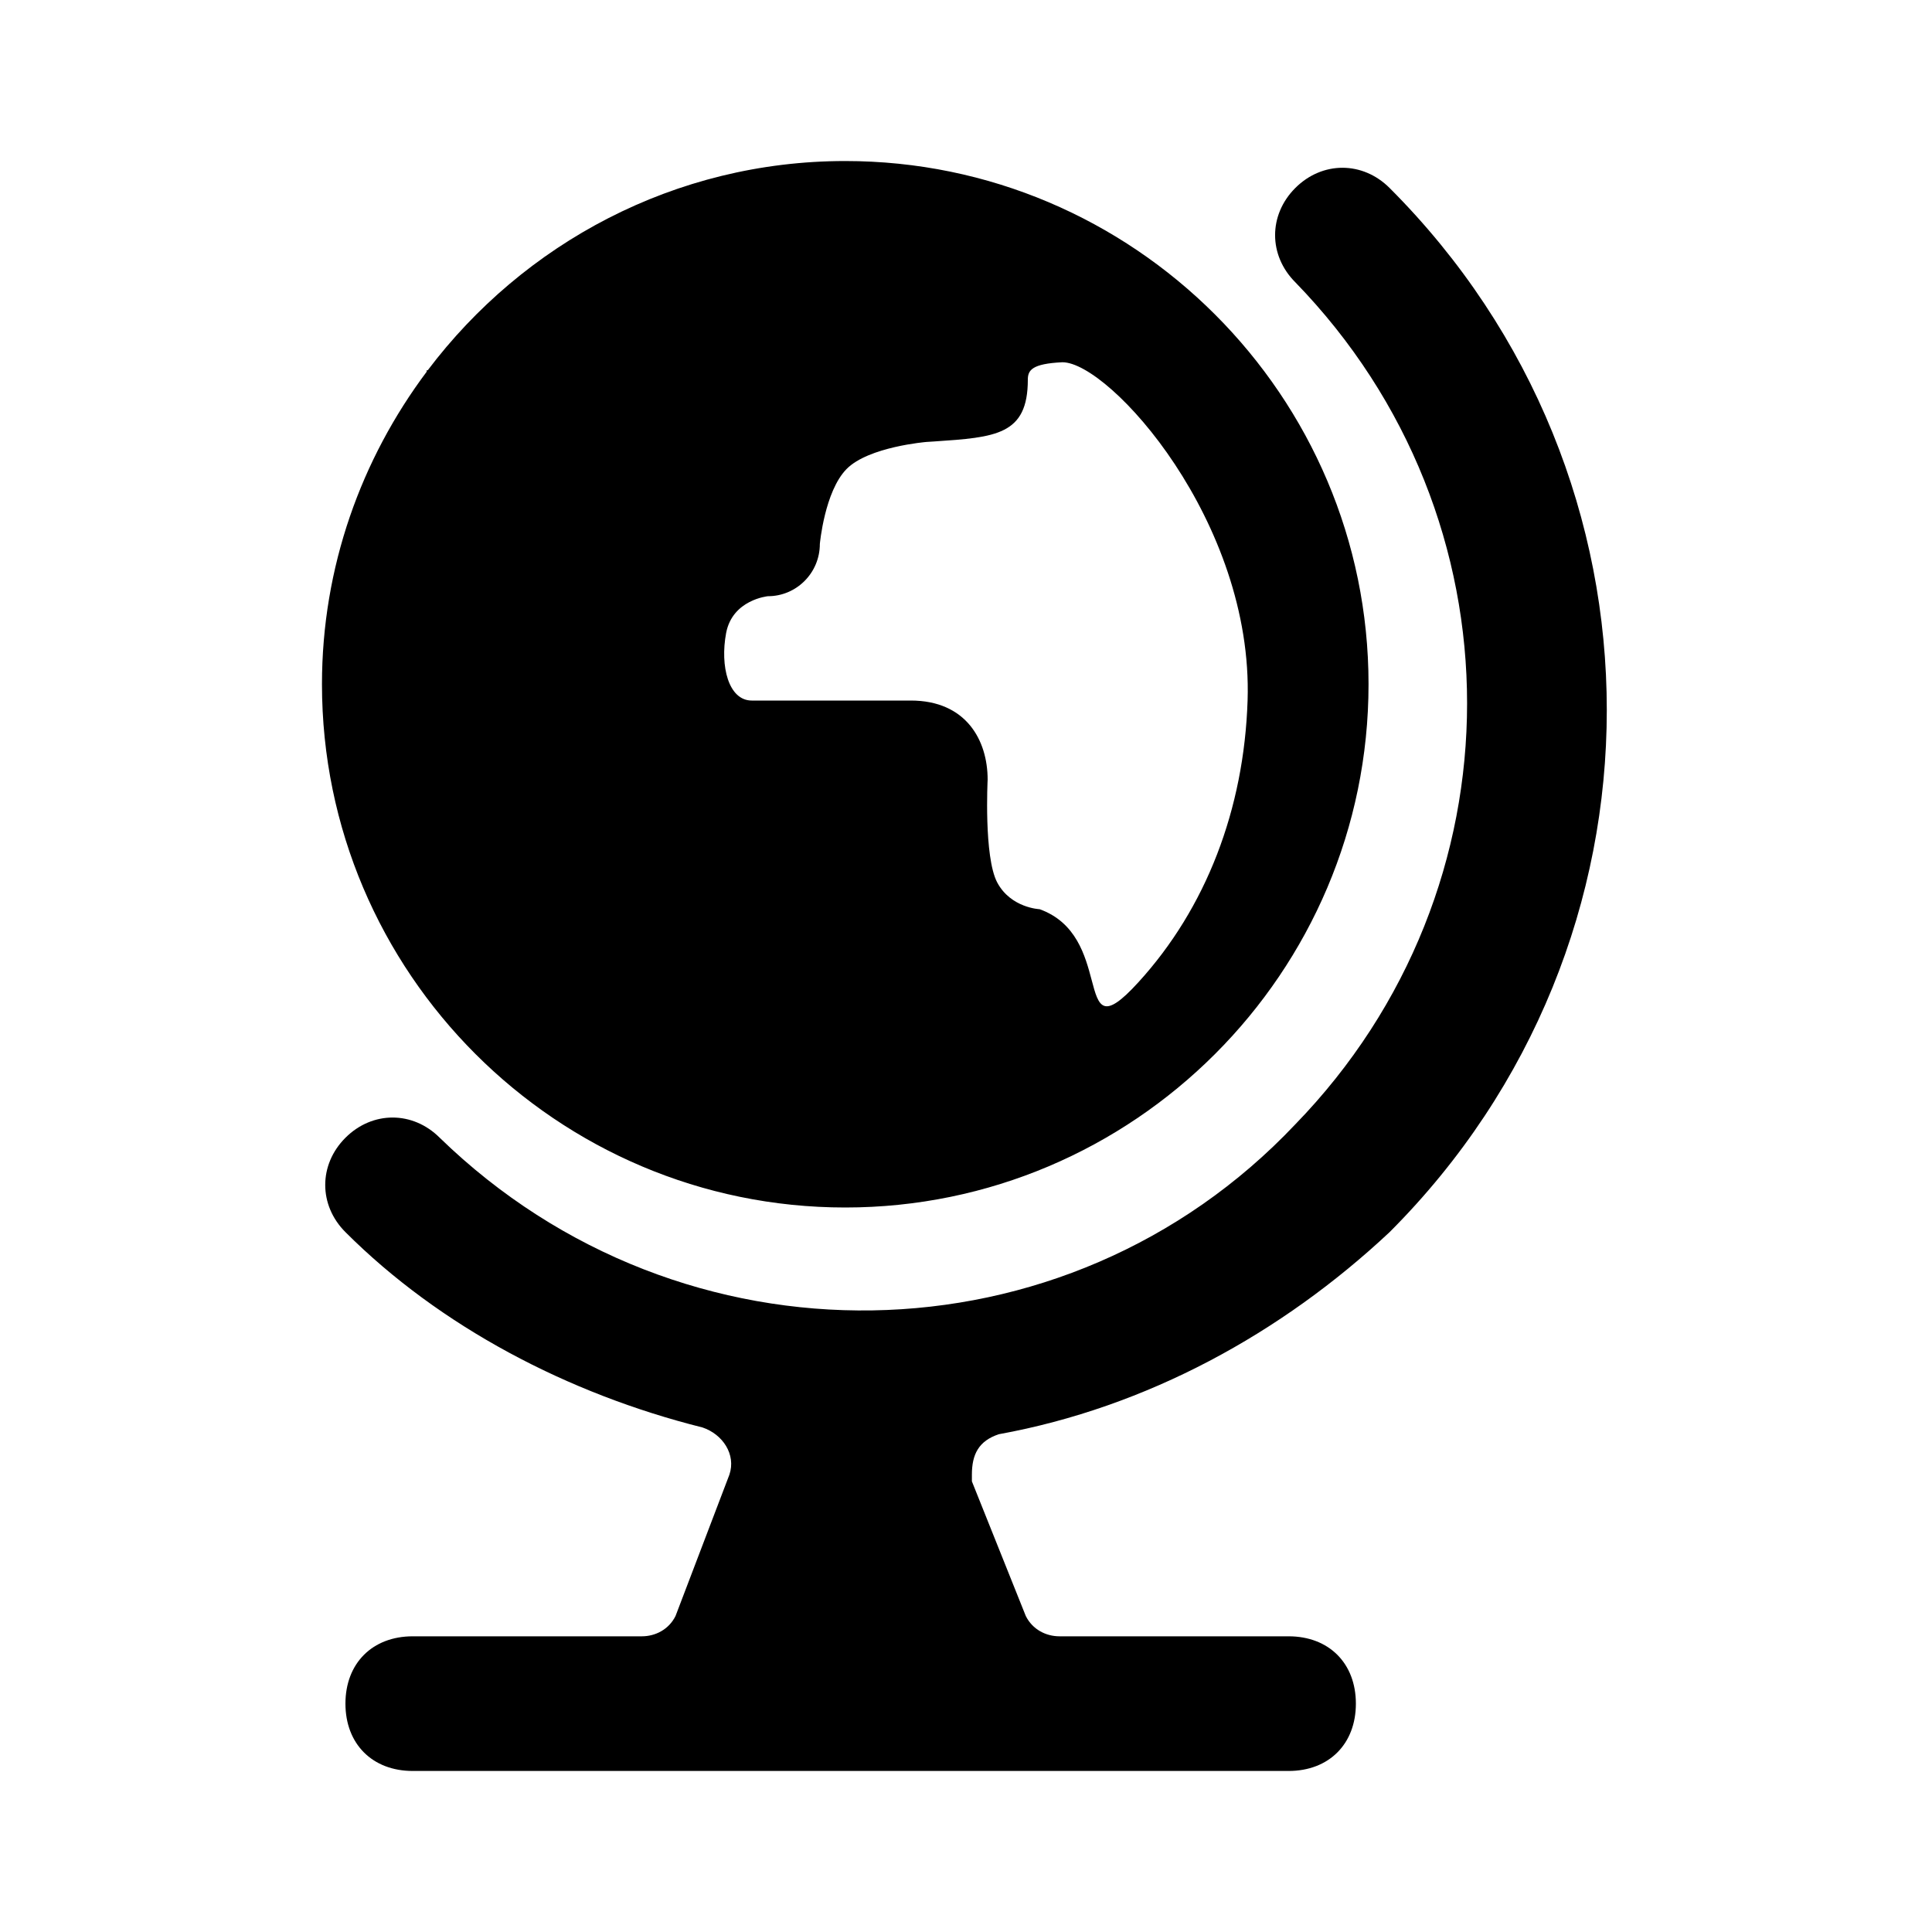 <!-- character:0:1537 -->
  <svg width="20" height="20" viewBox="0 0 20 20" >
<path   d="M4.428 3.833C5.418 2.521 6.985 1.667 8.75 1.667C11.735 1.667 14.167 4.098 14.167 7.083C14.167 10.069 11.735 12.5 8.75 12.5C5.765 12.5 3.333 10.069 3.333 7.083C3.333 5.87 3.74 4.752 4.417 3.848V3.833H4.428ZM12.915 7.252C12.976 5.402 11.487 3.75 10.998 3.75C10.681 3.765 10.64 3.833 10.64 3.931C10.64 4.504 10.308 4.527 9.67 4.57L9.591 4.575C9.591 4.575 8.991 4.624 8.764 4.855C8.536 5.086 8.487 5.631 8.487 5.631C8.487 5.93 8.246 6.172 7.949 6.172C7.949 6.172 7.583 6.207 7.517 6.552C7.452 6.897 7.542 7.252 7.782 7.252H9.428C10 7.252 10.224 7.661 10.224 8.071C10.224 8.071 10.183 8.87 10.323 9.135C10.464 9.4 10.762 9.412 10.762 9.412C11.143 9.549 11.235 9.898 11.301 10.146C11.374 10.422 11.415 10.574 11.784 10.169C12.485 9.401 12.878 8.379 12.915 7.252ZM4.749 6.25C4.993 6.25 5.224 6.732 5.416 7.132C5.496 7.3 5.569 7.453 5.634 7.551C5.766 7.75 6.174 7.985 6.508 8.177C6.731 8.306 6.922 8.415 6.975 8.483C7.109 8.652 7.119 9.212 7.119 9.212C7.119 9.834 7.5 10.037 8.093 10.134C8.685 10.232 8.654 11.287 8.216 11.249C6.046 10.995 4.375 9.259 4.375 7.139C4.375 6.819 4.405 6.25 4.749 6.25ZM7.551 15.265C7.621 15.056 7.481 14.847 7.272 14.777C5.877 14.428 4.552 13.731 3.576 12.755C3.297 12.476 3.297 12.057 3.576 11.778C3.855 11.499 4.273 11.499 4.552 11.778C7.063 14.219 11.038 14.149 13.409 11.639C15.78 9.198 15.78 5.363 13.409 2.922C13.13 2.643 13.13 2.225 13.409 1.946C13.688 1.667 14.106 1.667 14.385 1.946C17.383 4.944 17.383 9.756 14.385 12.755C13.269 13.801 11.874 14.568 10.34 14.847C10.131 14.916 10.061 15.056 10.061 15.265V15.335L10.619 16.729C10.689 16.869 10.828 16.939 10.968 16.939H13.339C13.757 16.939 14.036 17.218 14.036 17.636C14.036 18.054 13.757 18.333 13.339 18.333H4.273C3.855 18.333 3.576 18.054 3.576 17.636C3.576 17.218 3.855 16.939 4.273 16.939H6.644C6.784 16.939 6.923 16.869 6.993 16.729L7.551 15.265Z" />
</svg>